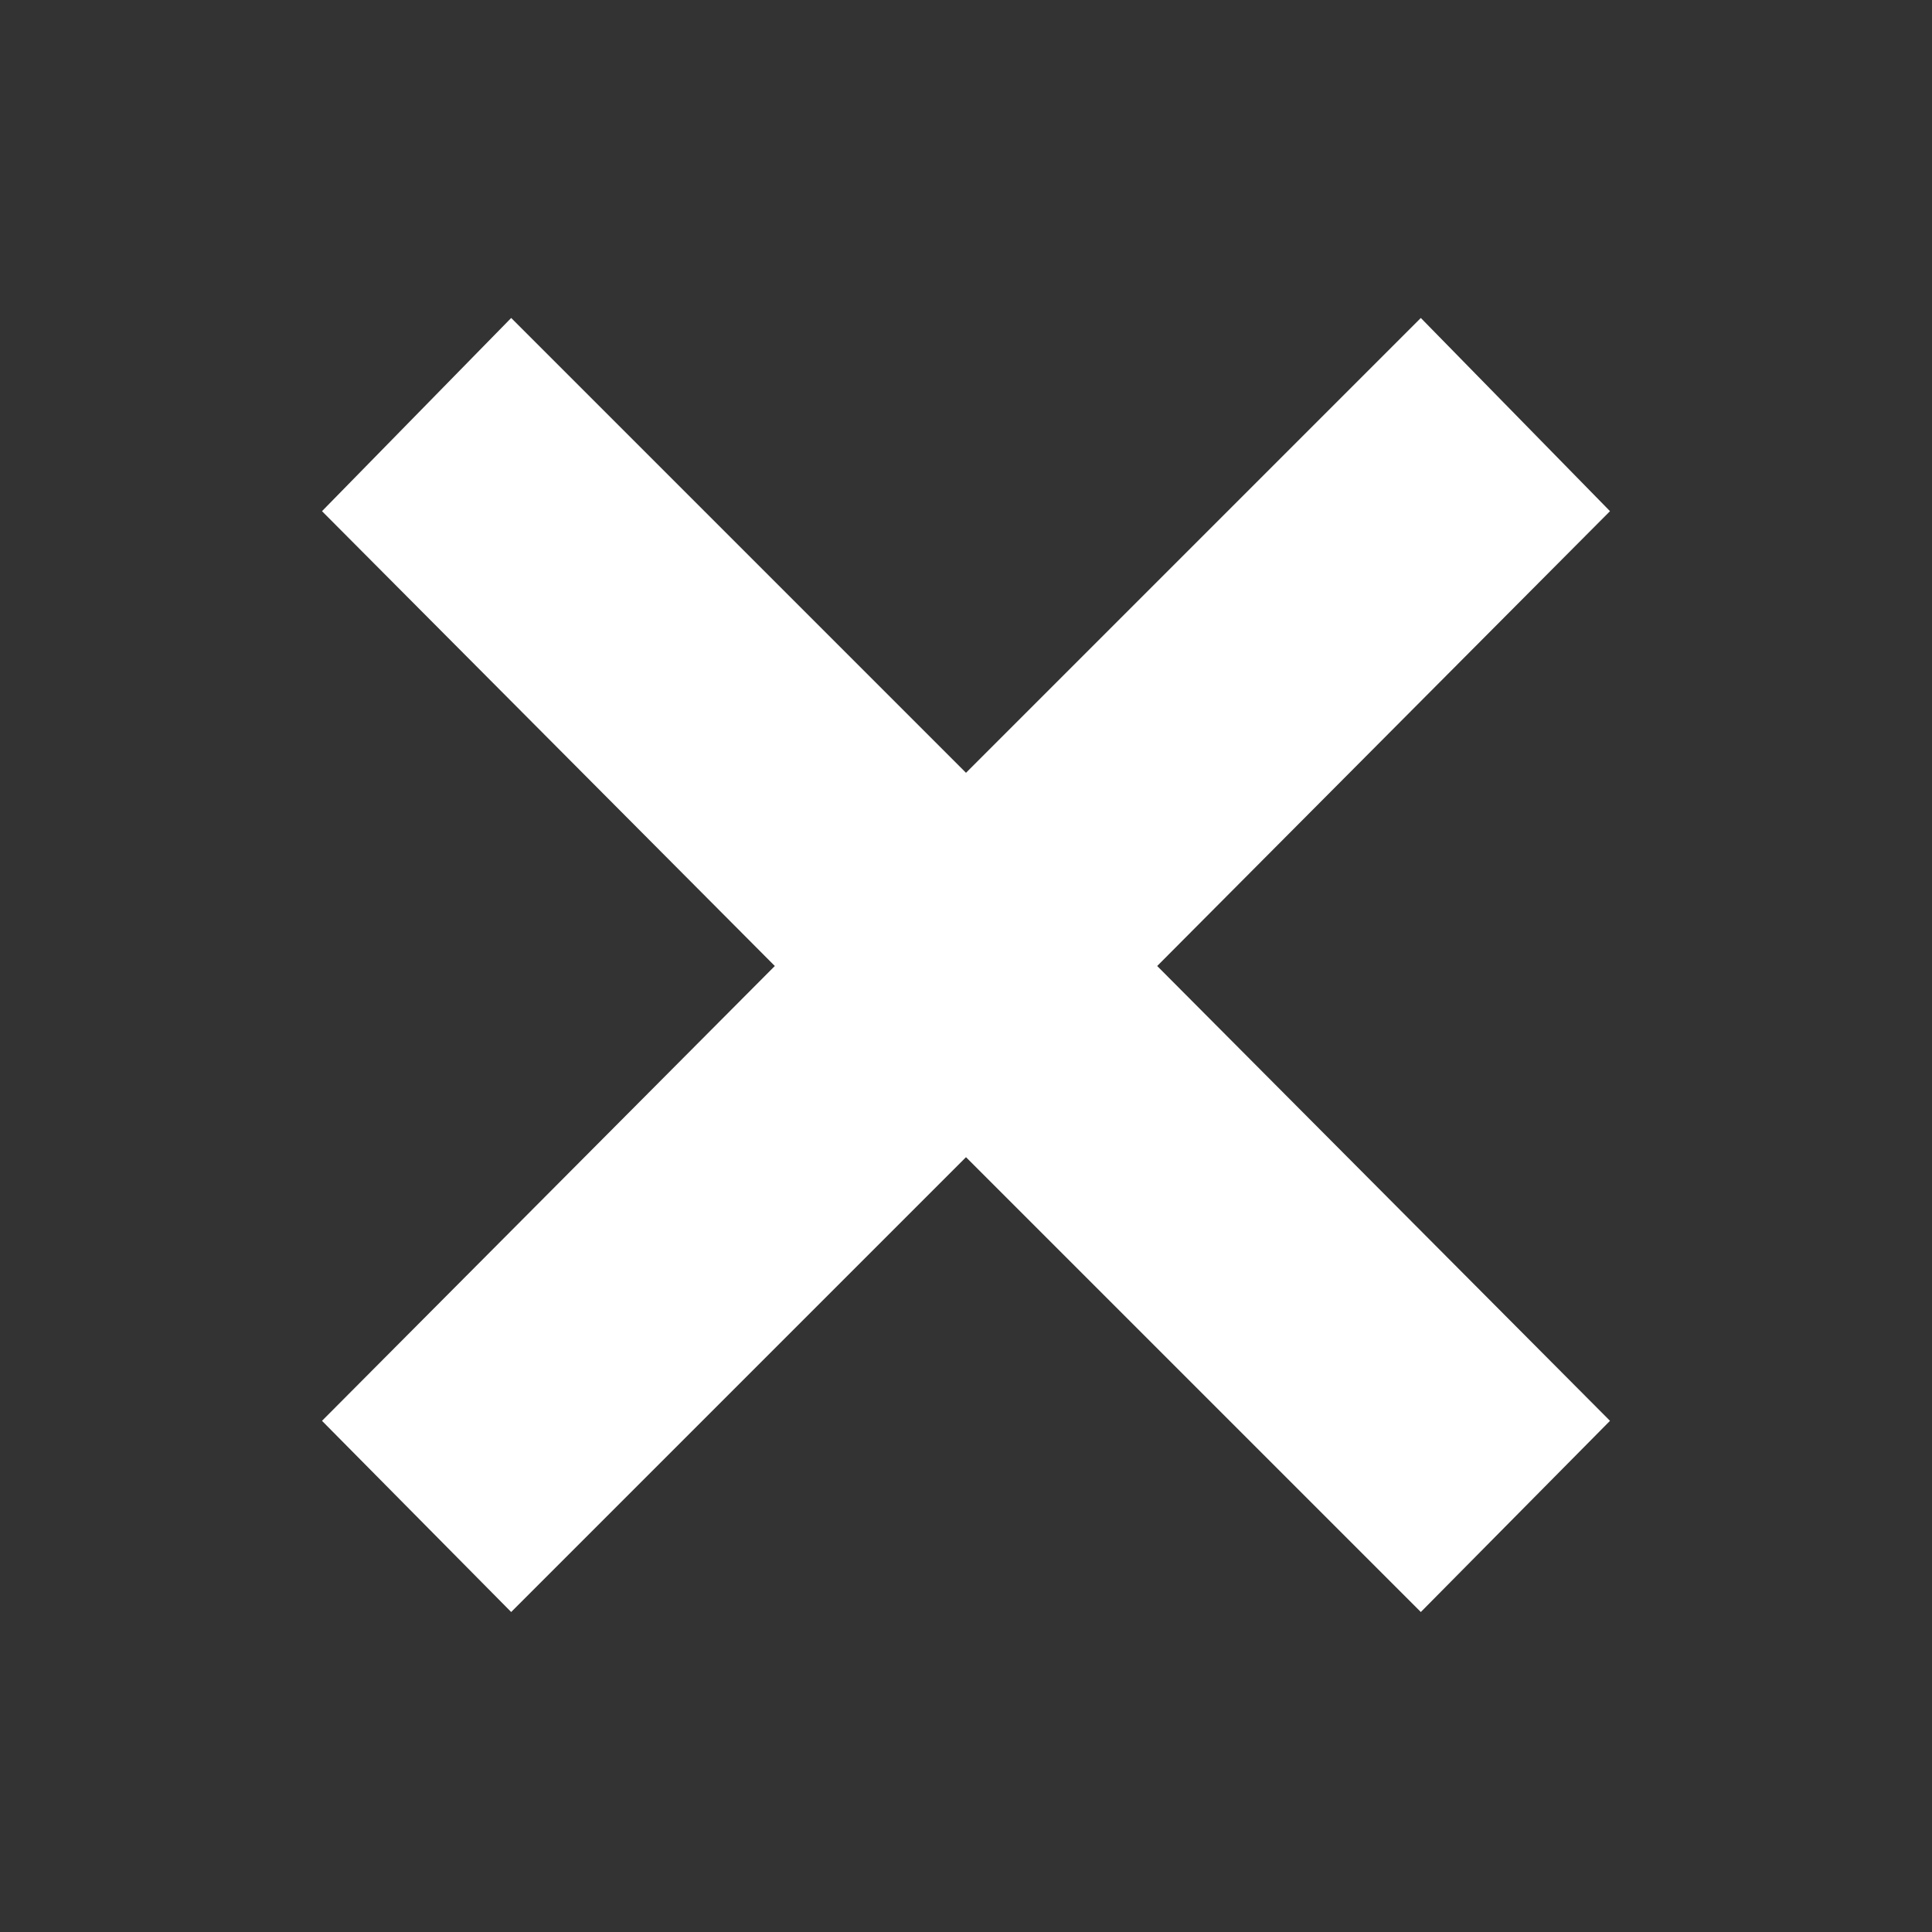 <svg xmlns="http://www.w3.org/2000/svg" height="24" width="24"><rect width="100%" height="100%" fill="#333333" stroke="none"/><path fill="#ffffff" d="M6.35 20.025 4 17.65 9.625 12 4 6.35l2.35-2.4L12 9.6l5.65-5.65L20 6.35 14.375 12 20 17.65l-2.35 2.375-5.65-5.65Z"/></svg>
